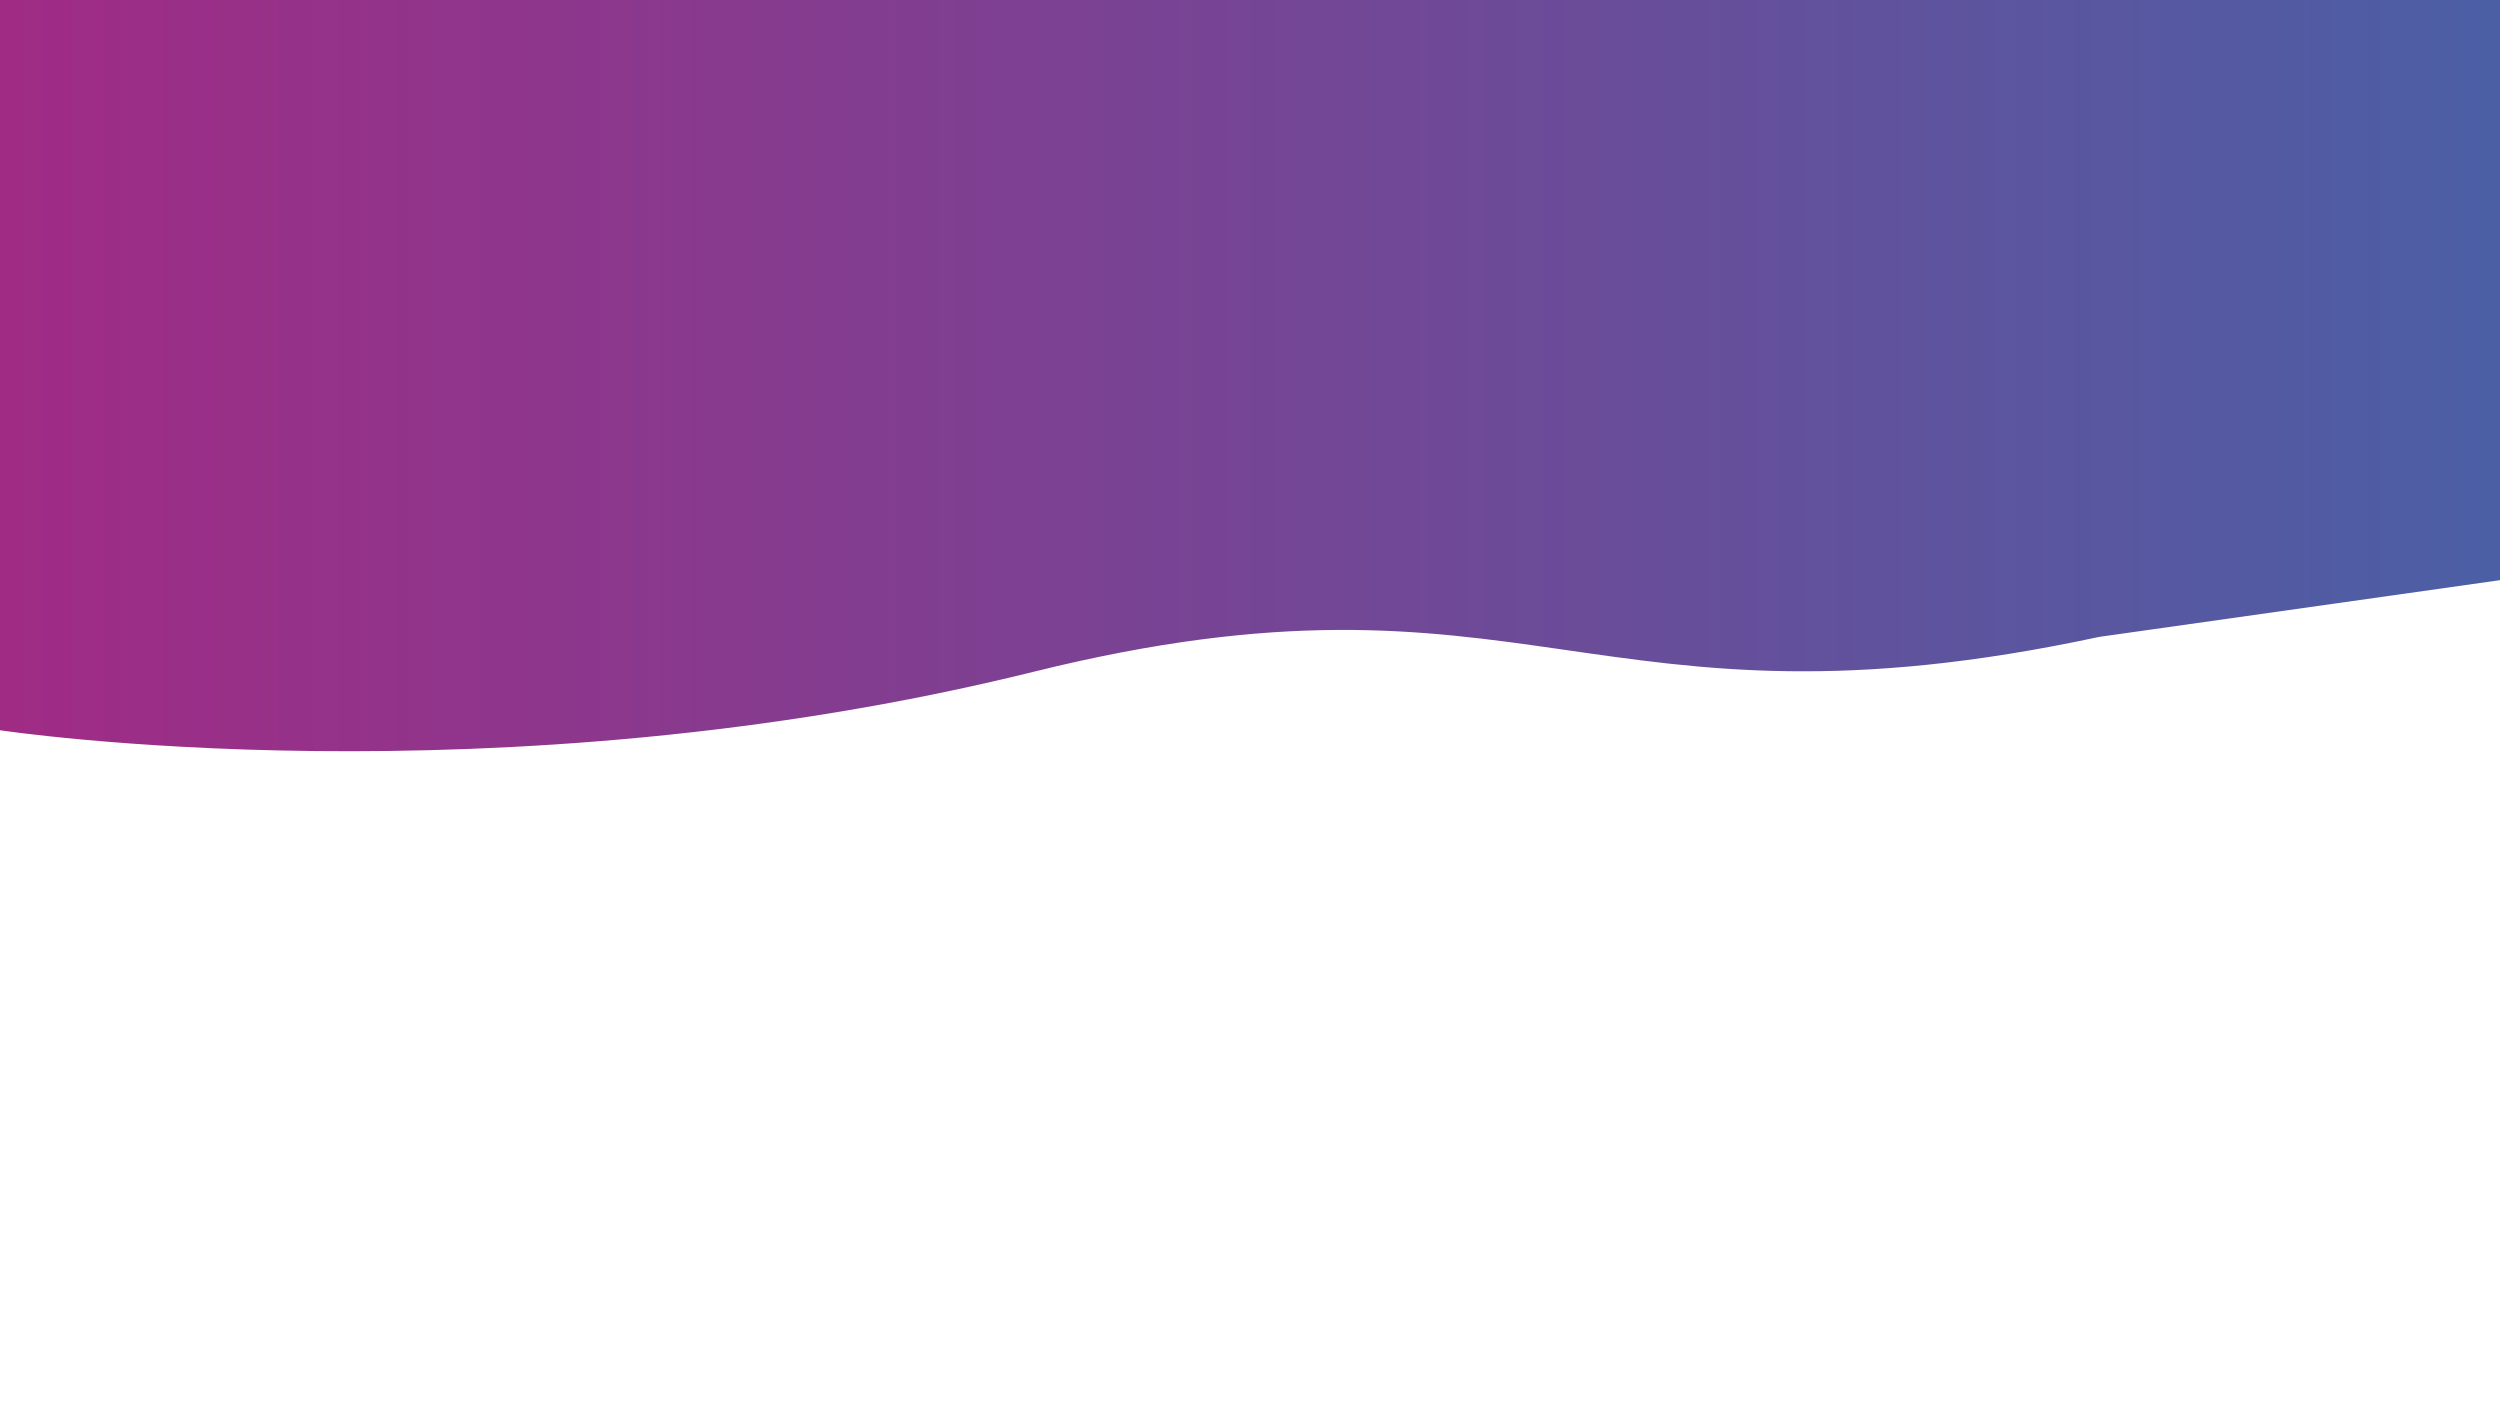 <?xml version="1.0" encoding="utf-8"?>
<!-- Generator: Adobe Illustrator 26.0.1, SVG Export Plug-In . SVG Version: 6.00 Build 0)  -->
<svg version="1.1" id="Слой_1" xmlns="http://www.w3.org/2000/svg" xmlns:xlink="http://www.w3.org/1999/xlink" x="0px" y="0px"
	 viewBox="0 0 1366 768" style="enable-background:new 0 0 1366 768;" xml:space="preserve">
<style type="text/css">
	.st0{fill:url(#SVGID_1_);}
</style>
<linearGradient id="SVGID_1_" gradientUnits="userSpaceOnUse" x1="0" y1="564.763" x2="1366" y2="564.763" gradientTransform="matrix(1 0 0 -1 0 770)">
	<stop  offset="0" style="stop-color:#A02B85"/>
	<stop  offset="1" style="stop-color:#4B5FA5"/>
</linearGradient>
<path class="st0" d="M1366,317V0H0v399c0,0,270,41,565-32c270.2-66.9,303.8,40.7,582-19"/>
</svg>

